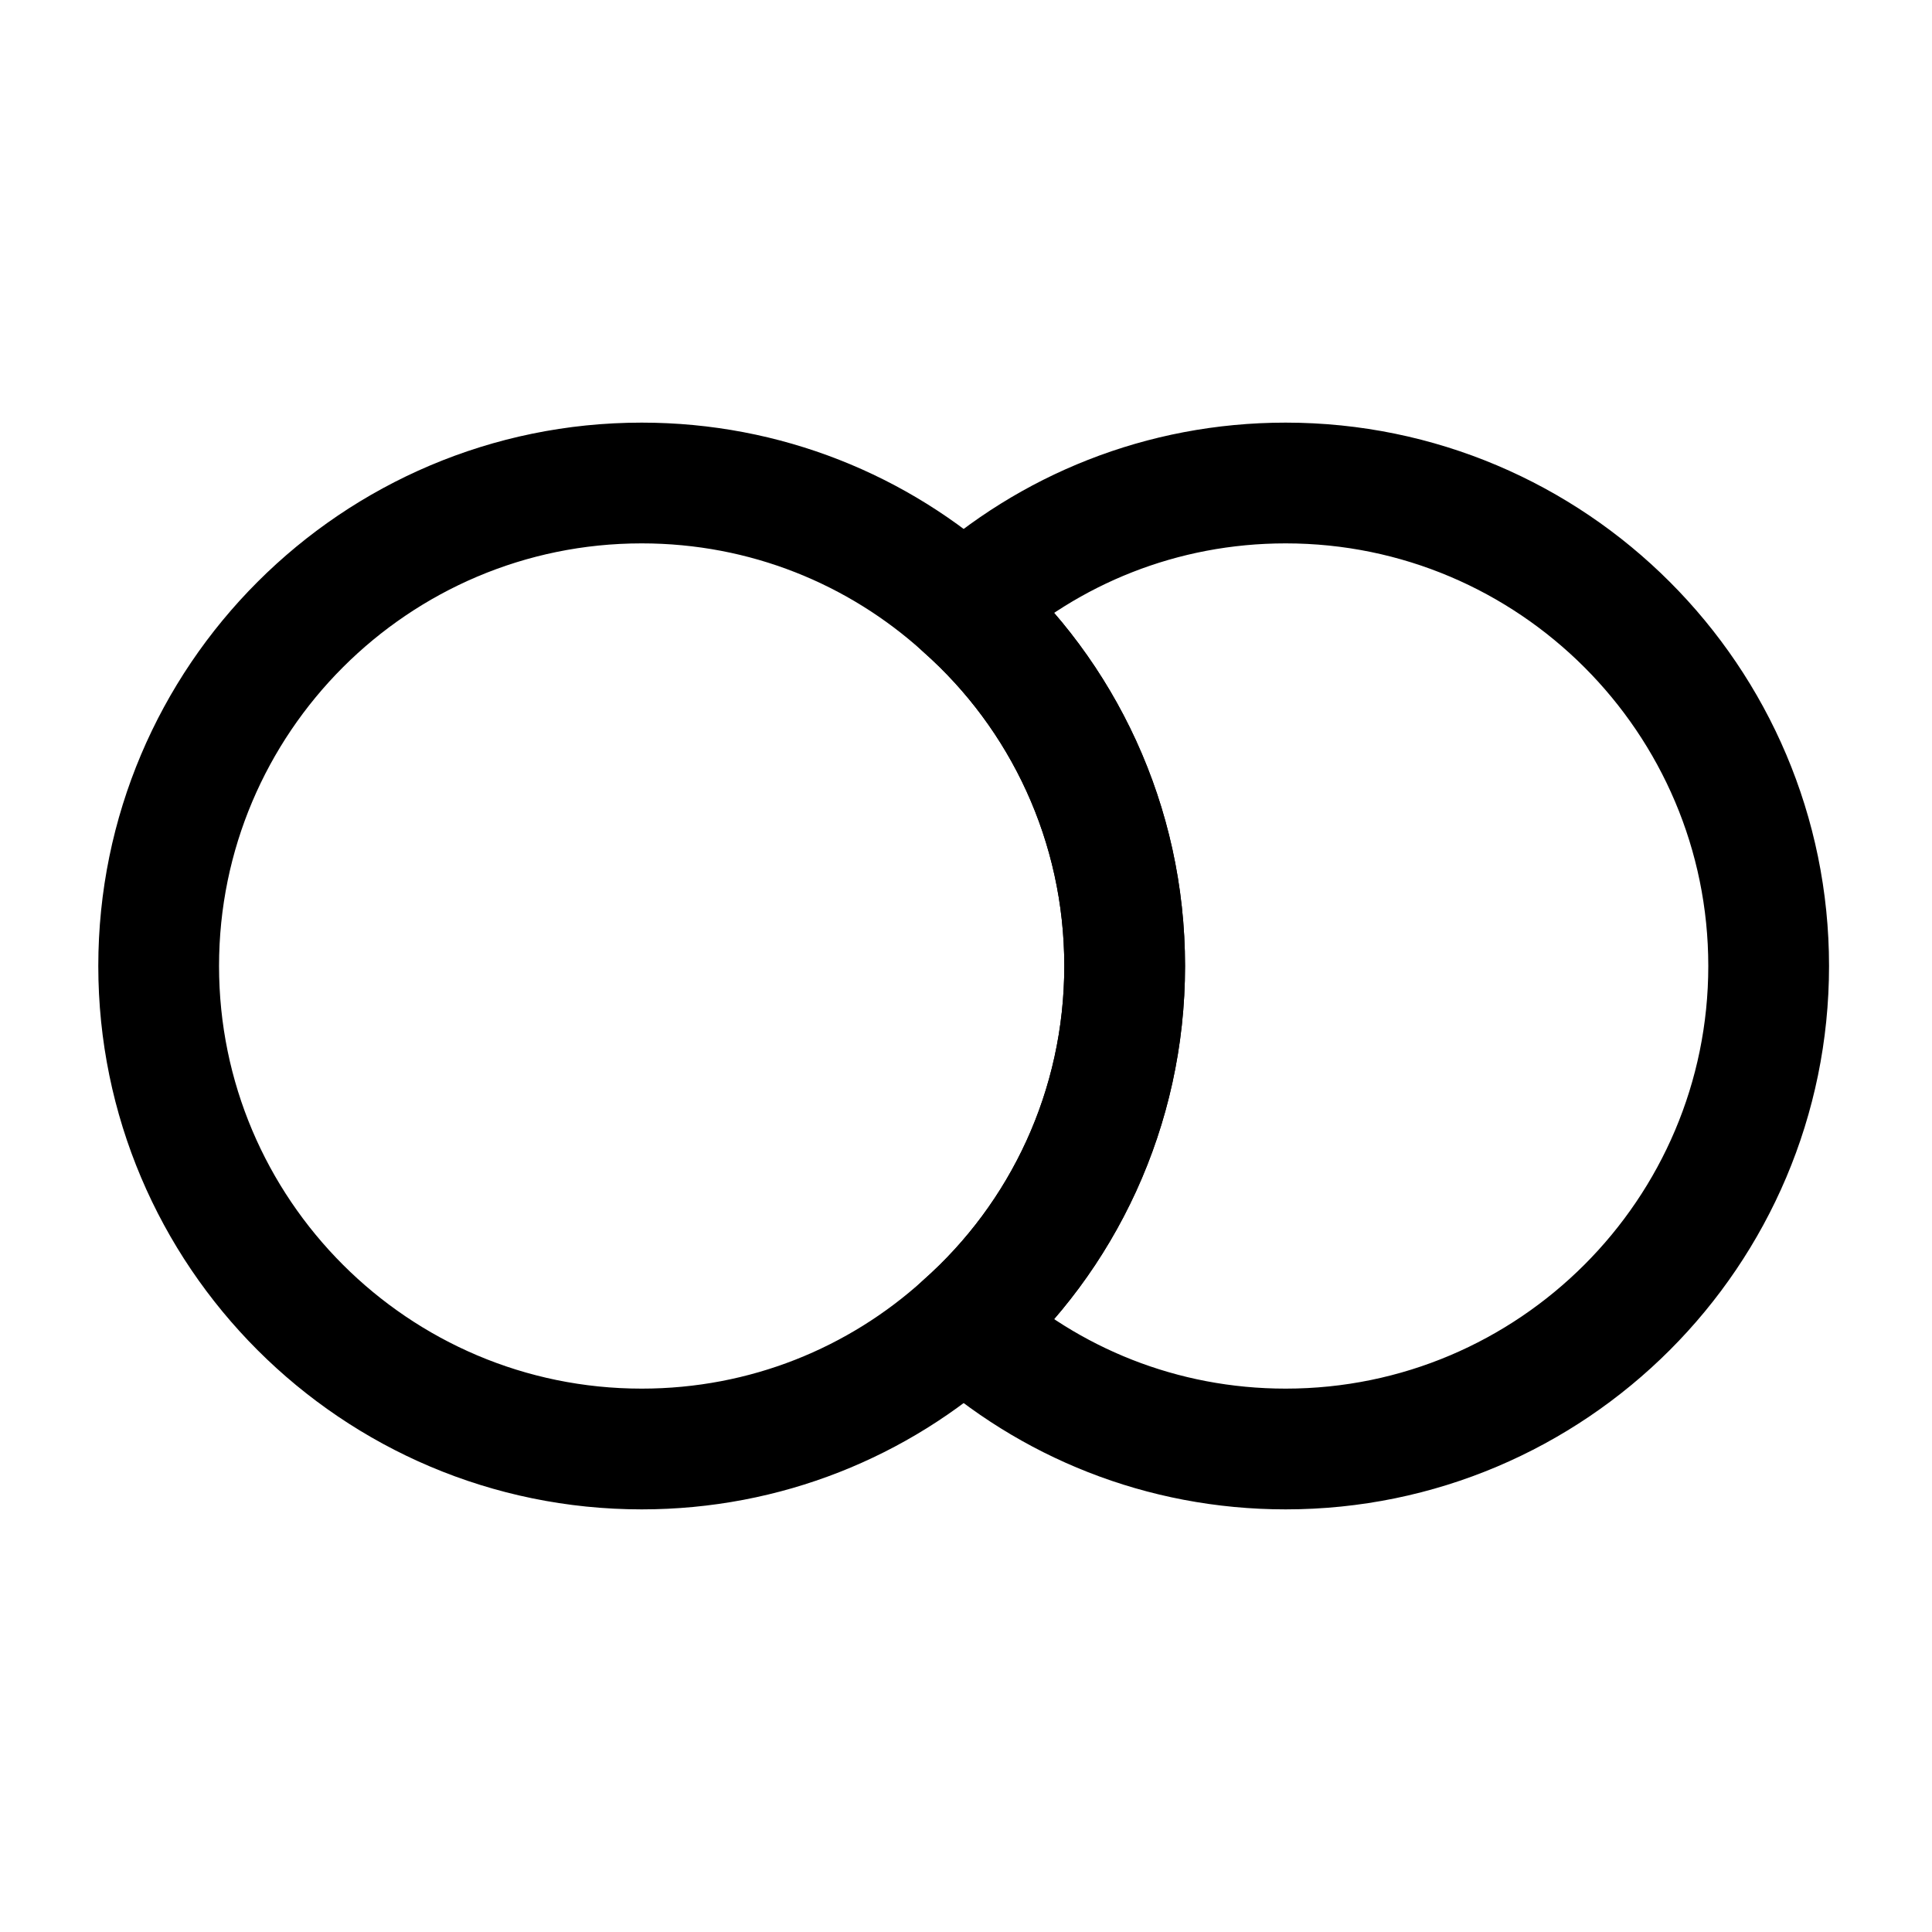 <svg width="24" height="24" viewBox="0 0 24 24" fill="none" xmlns="http://www.w3.org/2000/svg">
<path d="M21.971 12C21.971 15.31 19.281 18 15.971 18C14.431 18 13.031 17.42 11.971 16.46C13.201 15.37 13.971 13.77 13.971 12C13.971 10.23 13.201 8.63 11.971 7.54C13.031 6.58 14.431 6 15.971 6C19.281 6 21.971 8.69 21.971 12Z" stroke="currentColor" stroke-width="1.5" stroke-linecap="round" stroke-linejoin="round"/>
<path d="M13.971 12C13.971 13.77 13.201 15.37 11.971 16.46C10.911 17.42 9.511 18 7.971 18C4.661 18 1.971 15.31 1.971 12C1.971 8.69 4.661 6 7.971 6C9.511 6 10.911 6.58 11.971 7.54C13.201 8.63 13.971 10.23 13.971 12Z" stroke="currentColor" stroke-width="1.5" stroke-linecap="round" stroke-linejoin="round"/>
</svg>
